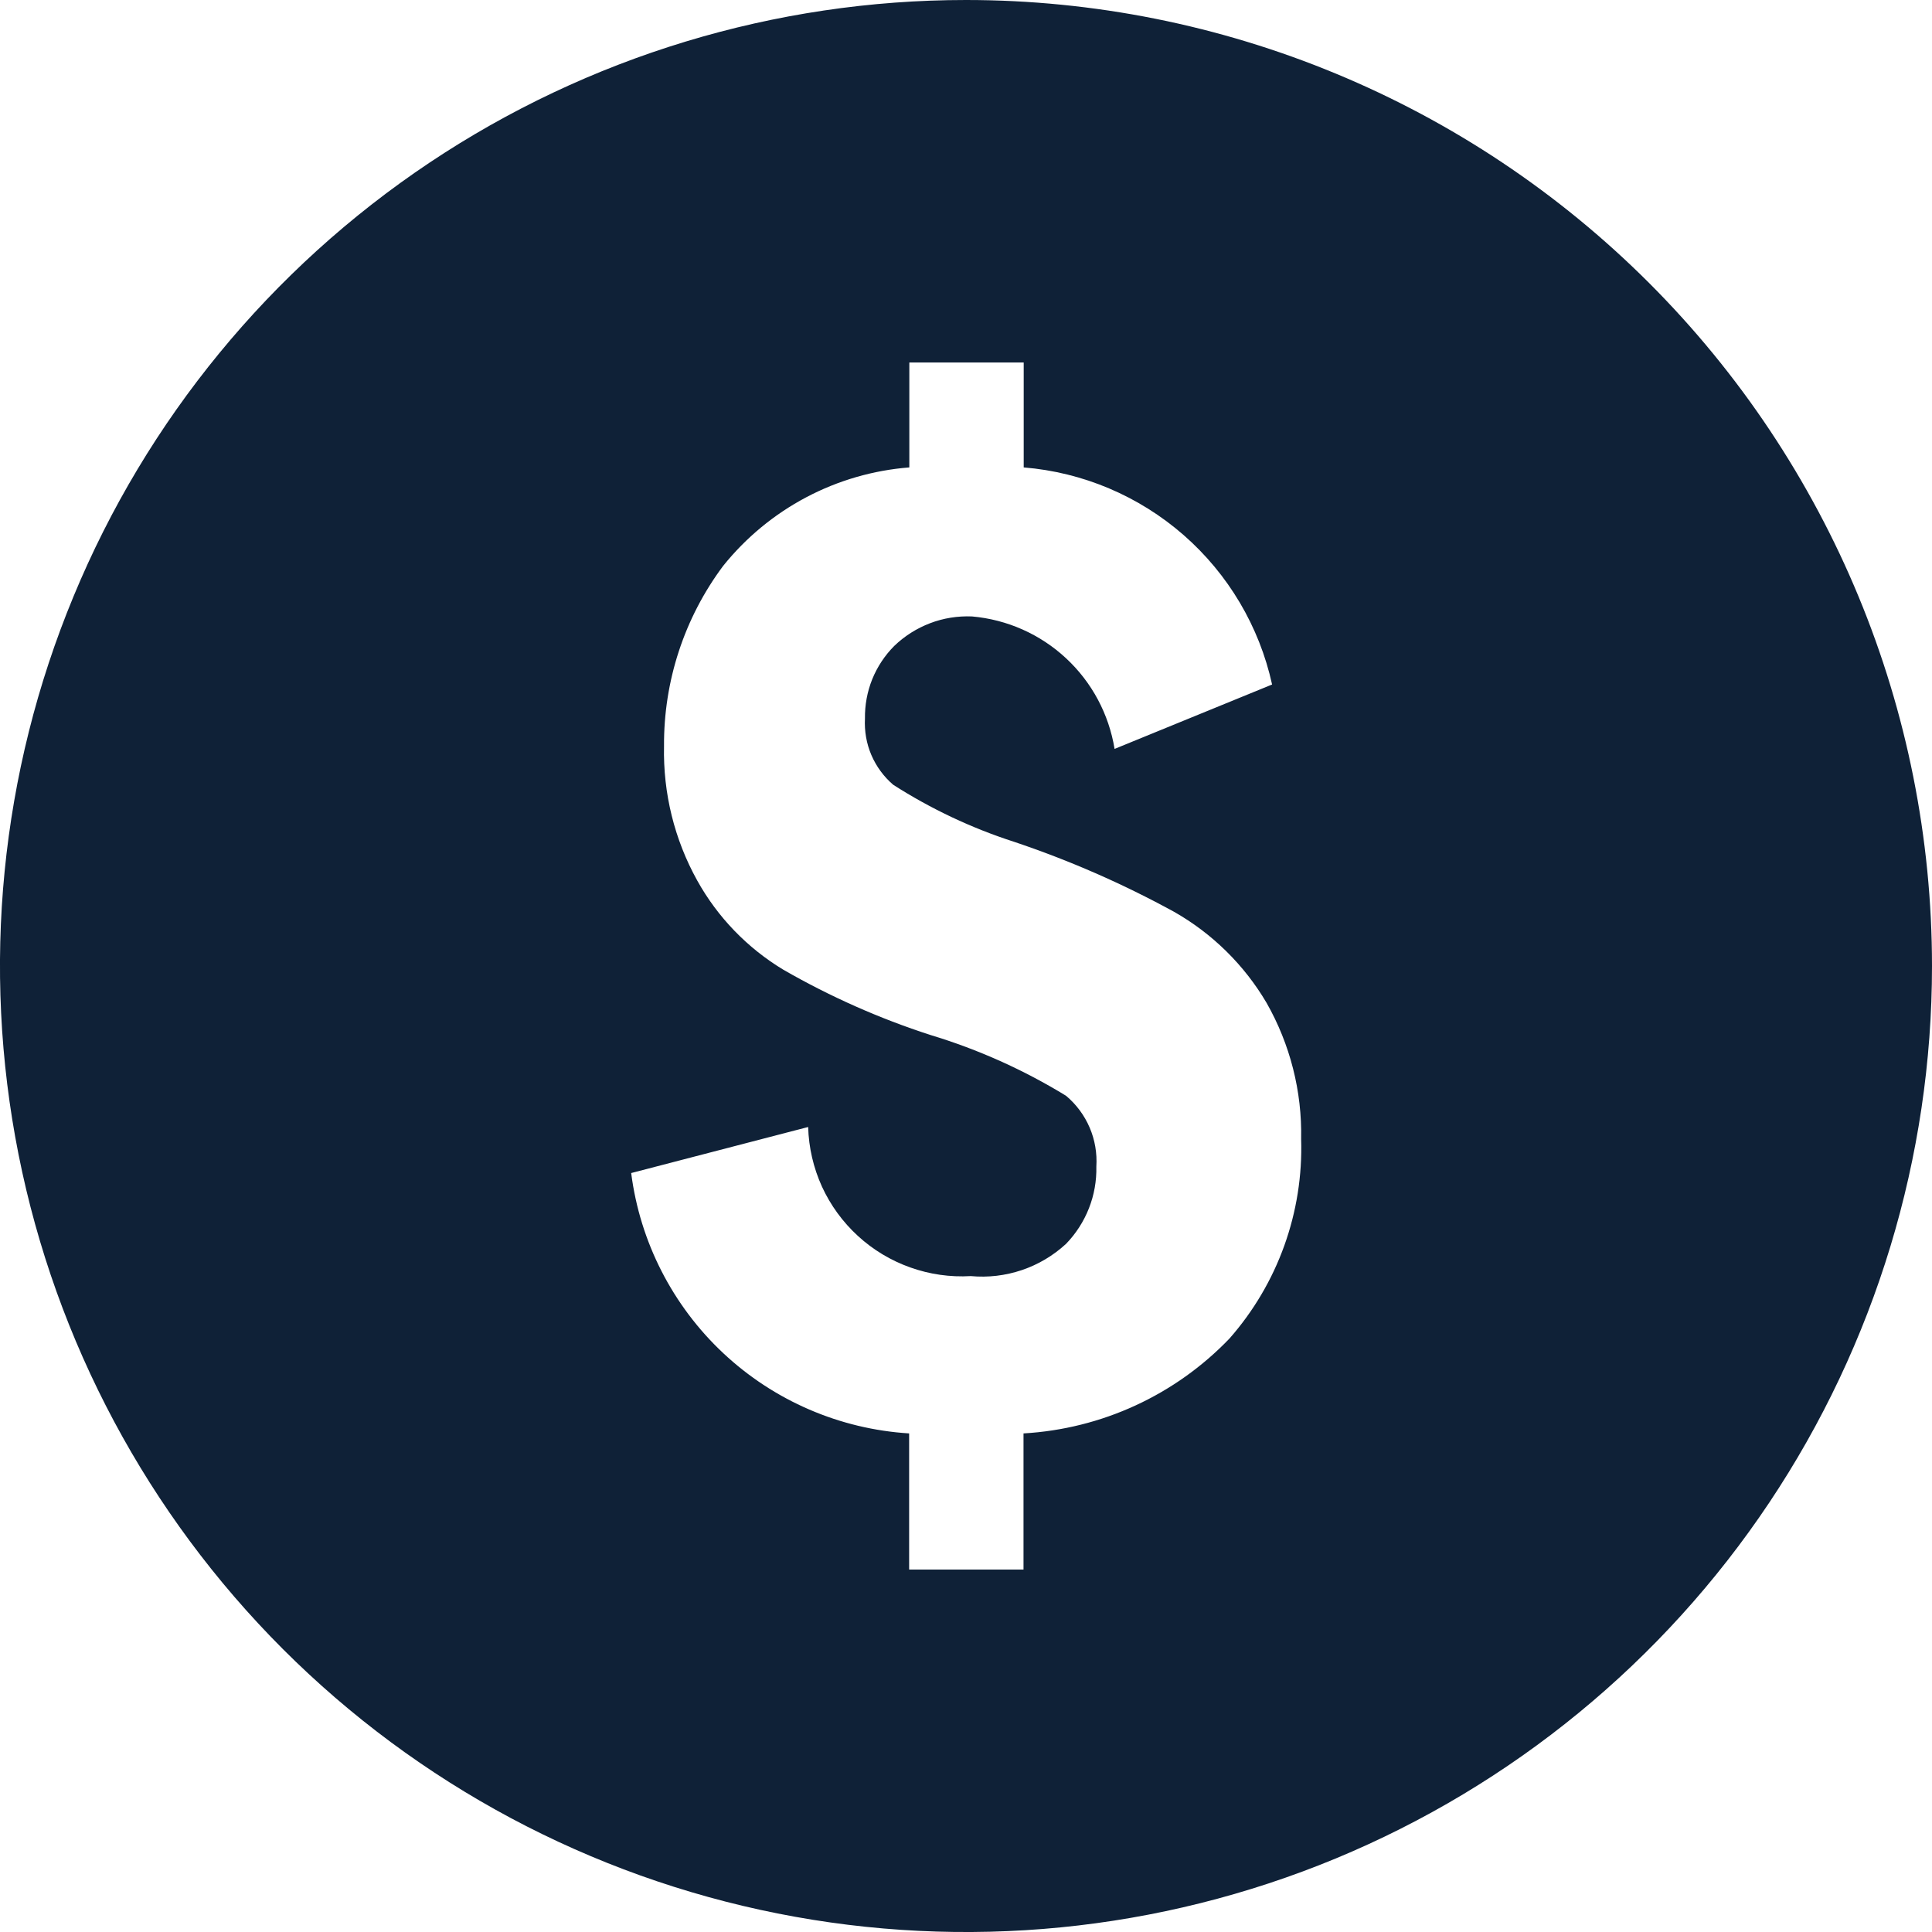 <svg width="30" height="30" viewBox="0 0 30 30" fill="none" xmlns="http://www.w3.org/2000/svg">
<path fill-rule="evenodd" clip-rule="evenodd" d="M15 0C12.033 0 9.133 0.88 6.666 2.528C4.2 4.177 2.277 6.519 1.142 9.26C0.006 12.001 -0.291 15.017 0.288 17.927C0.867 20.837 2.296 23.509 4.393 25.607C6.491 27.705 9.164 29.133 12.074 29.712C14.983 30.291 17.999 29.994 20.74 28.859C23.481 27.723 25.824 25.801 27.472 23.334C29.12 20.867 30 17.967 30 15.001C30 11.022 28.42 7.207 25.607 4.394C22.794 1.581 18.978 0 15 0ZM19.09 20.786C18.248 21.663 17.106 22.188 15.893 22.258V24.372H14.117V22.258C13.04 22.191 12.02 21.751 11.232 21.013C10.444 20.275 9.938 19.285 9.801 18.215L12.549 17.5C12.558 17.82 12.631 18.134 12.763 18.425C12.896 18.715 13.086 18.976 13.322 19.192C13.557 19.408 13.834 19.574 14.135 19.681C14.436 19.788 14.755 19.834 15.074 19.815C15.342 19.84 15.612 19.808 15.867 19.722C16.122 19.636 16.355 19.497 16.553 19.315C16.707 19.156 16.828 18.968 16.909 18.762C16.99 18.556 17.029 18.336 17.024 18.115C17.037 17.907 17.002 17.7 16.92 17.509C16.838 17.318 16.712 17.148 16.553 17.015C15.895 16.612 15.188 16.295 14.45 16.072C13.655 15.815 12.889 15.475 12.164 15.058C11.605 14.721 11.143 14.243 10.826 13.672C10.472 13.035 10.295 12.315 10.311 11.586C10.304 10.578 10.626 9.594 11.23 8.786C11.582 8.348 12.02 7.986 12.517 7.723C13.014 7.46 13.559 7.302 14.12 7.258V5.629H15.896V7.258C16.815 7.333 17.685 7.702 18.379 8.308C19.073 8.915 19.555 9.728 19.753 10.629L17.307 11.629C17.219 11.089 16.954 10.593 16.553 10.221C16.152 9.848 15.638 9.62 15.093 9.572C14.871 9.563 14.65 9.598 14.443 9.677C14.236 9.756 14.047 9.875 13.887 10.029C13.739 10.177 13.623 10.353 13.544 10.547C13.466 10.741 13.428 10.949 13.431 11.158C13.421 11.351 13.454 11.545 13.53 11.723C13.607 11.902 13.723 12.06 13.87 12.186C14.456 12.561 15.087 12.859 15.748 13.072C16.606 13.36 17.436 13.723 18.23 14.158C18.824 14.495 19.32 14.983 19.667 15.572C20.033 16.216 20.219 16.946 20.204 17.686C20.24 18.824 19.842 19.932 19.09 20.786Z" fill="#0F2137"/>
</svg>
